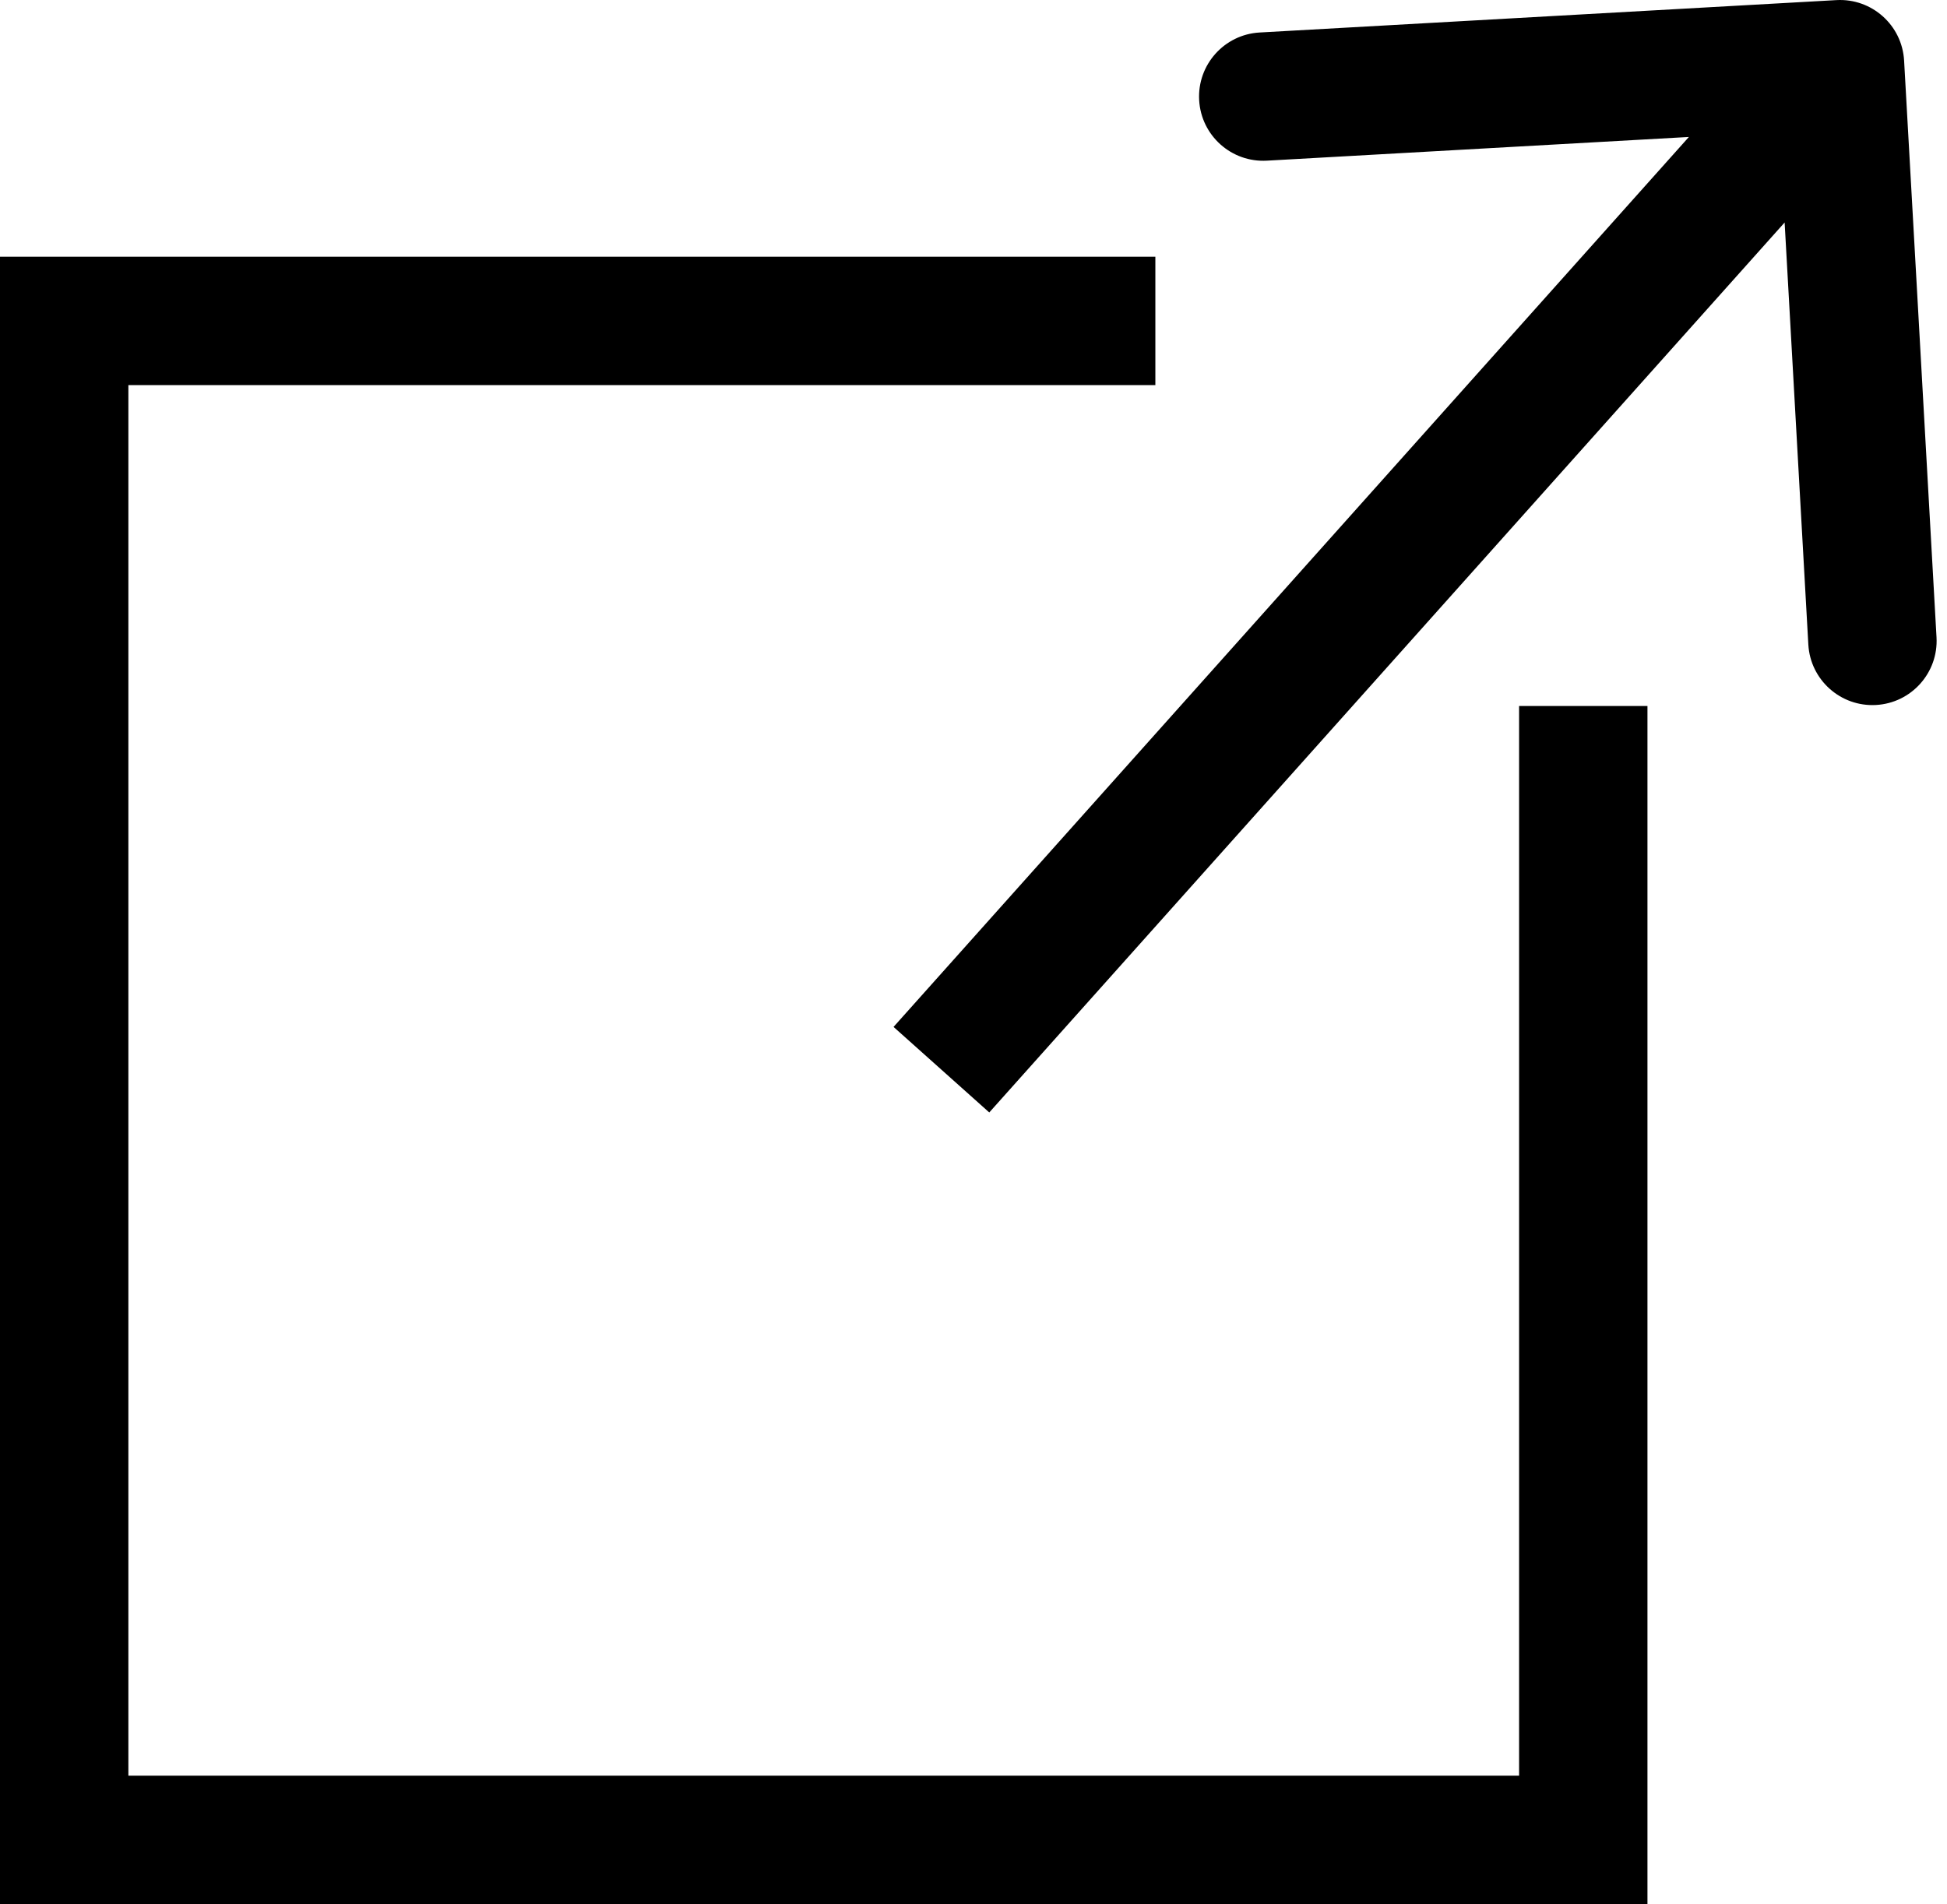 <svg width="91" height="89" viewBox="0 0 91 89" fill="none" xmlns="http://www.w3.org/2000/svg">
<path d="M74 86V89H77V86H74ZM3 86H0V89H3V86ZM3 15V12H0V15H3ZM88.995 2.832C88.902 1.177 87.486 -0.088 85.832 0.005L58.874 1.519C57.22 1.612 55.954 3.029 56.047 4.683C56.14 6.337 57.556 7.603 59.211 7.51L83.173 6.164L84.519 30.126C84.612 31.78 86.028 33.046 87.683 32.953C89.337 32.86 90.603 31.444 90.51 29.789L88.995 2.832ZM74 83H3V89H74V83ZM6 86V15H0V86H6ZM3 18H54V12H3V18ZM71 33V86H77V33H71ZM46.237 51.999L88.237 4.999L83.763 1.001L41.763 48.001L46.237 51.999Z" fill="currentColor"/>
</svg>
